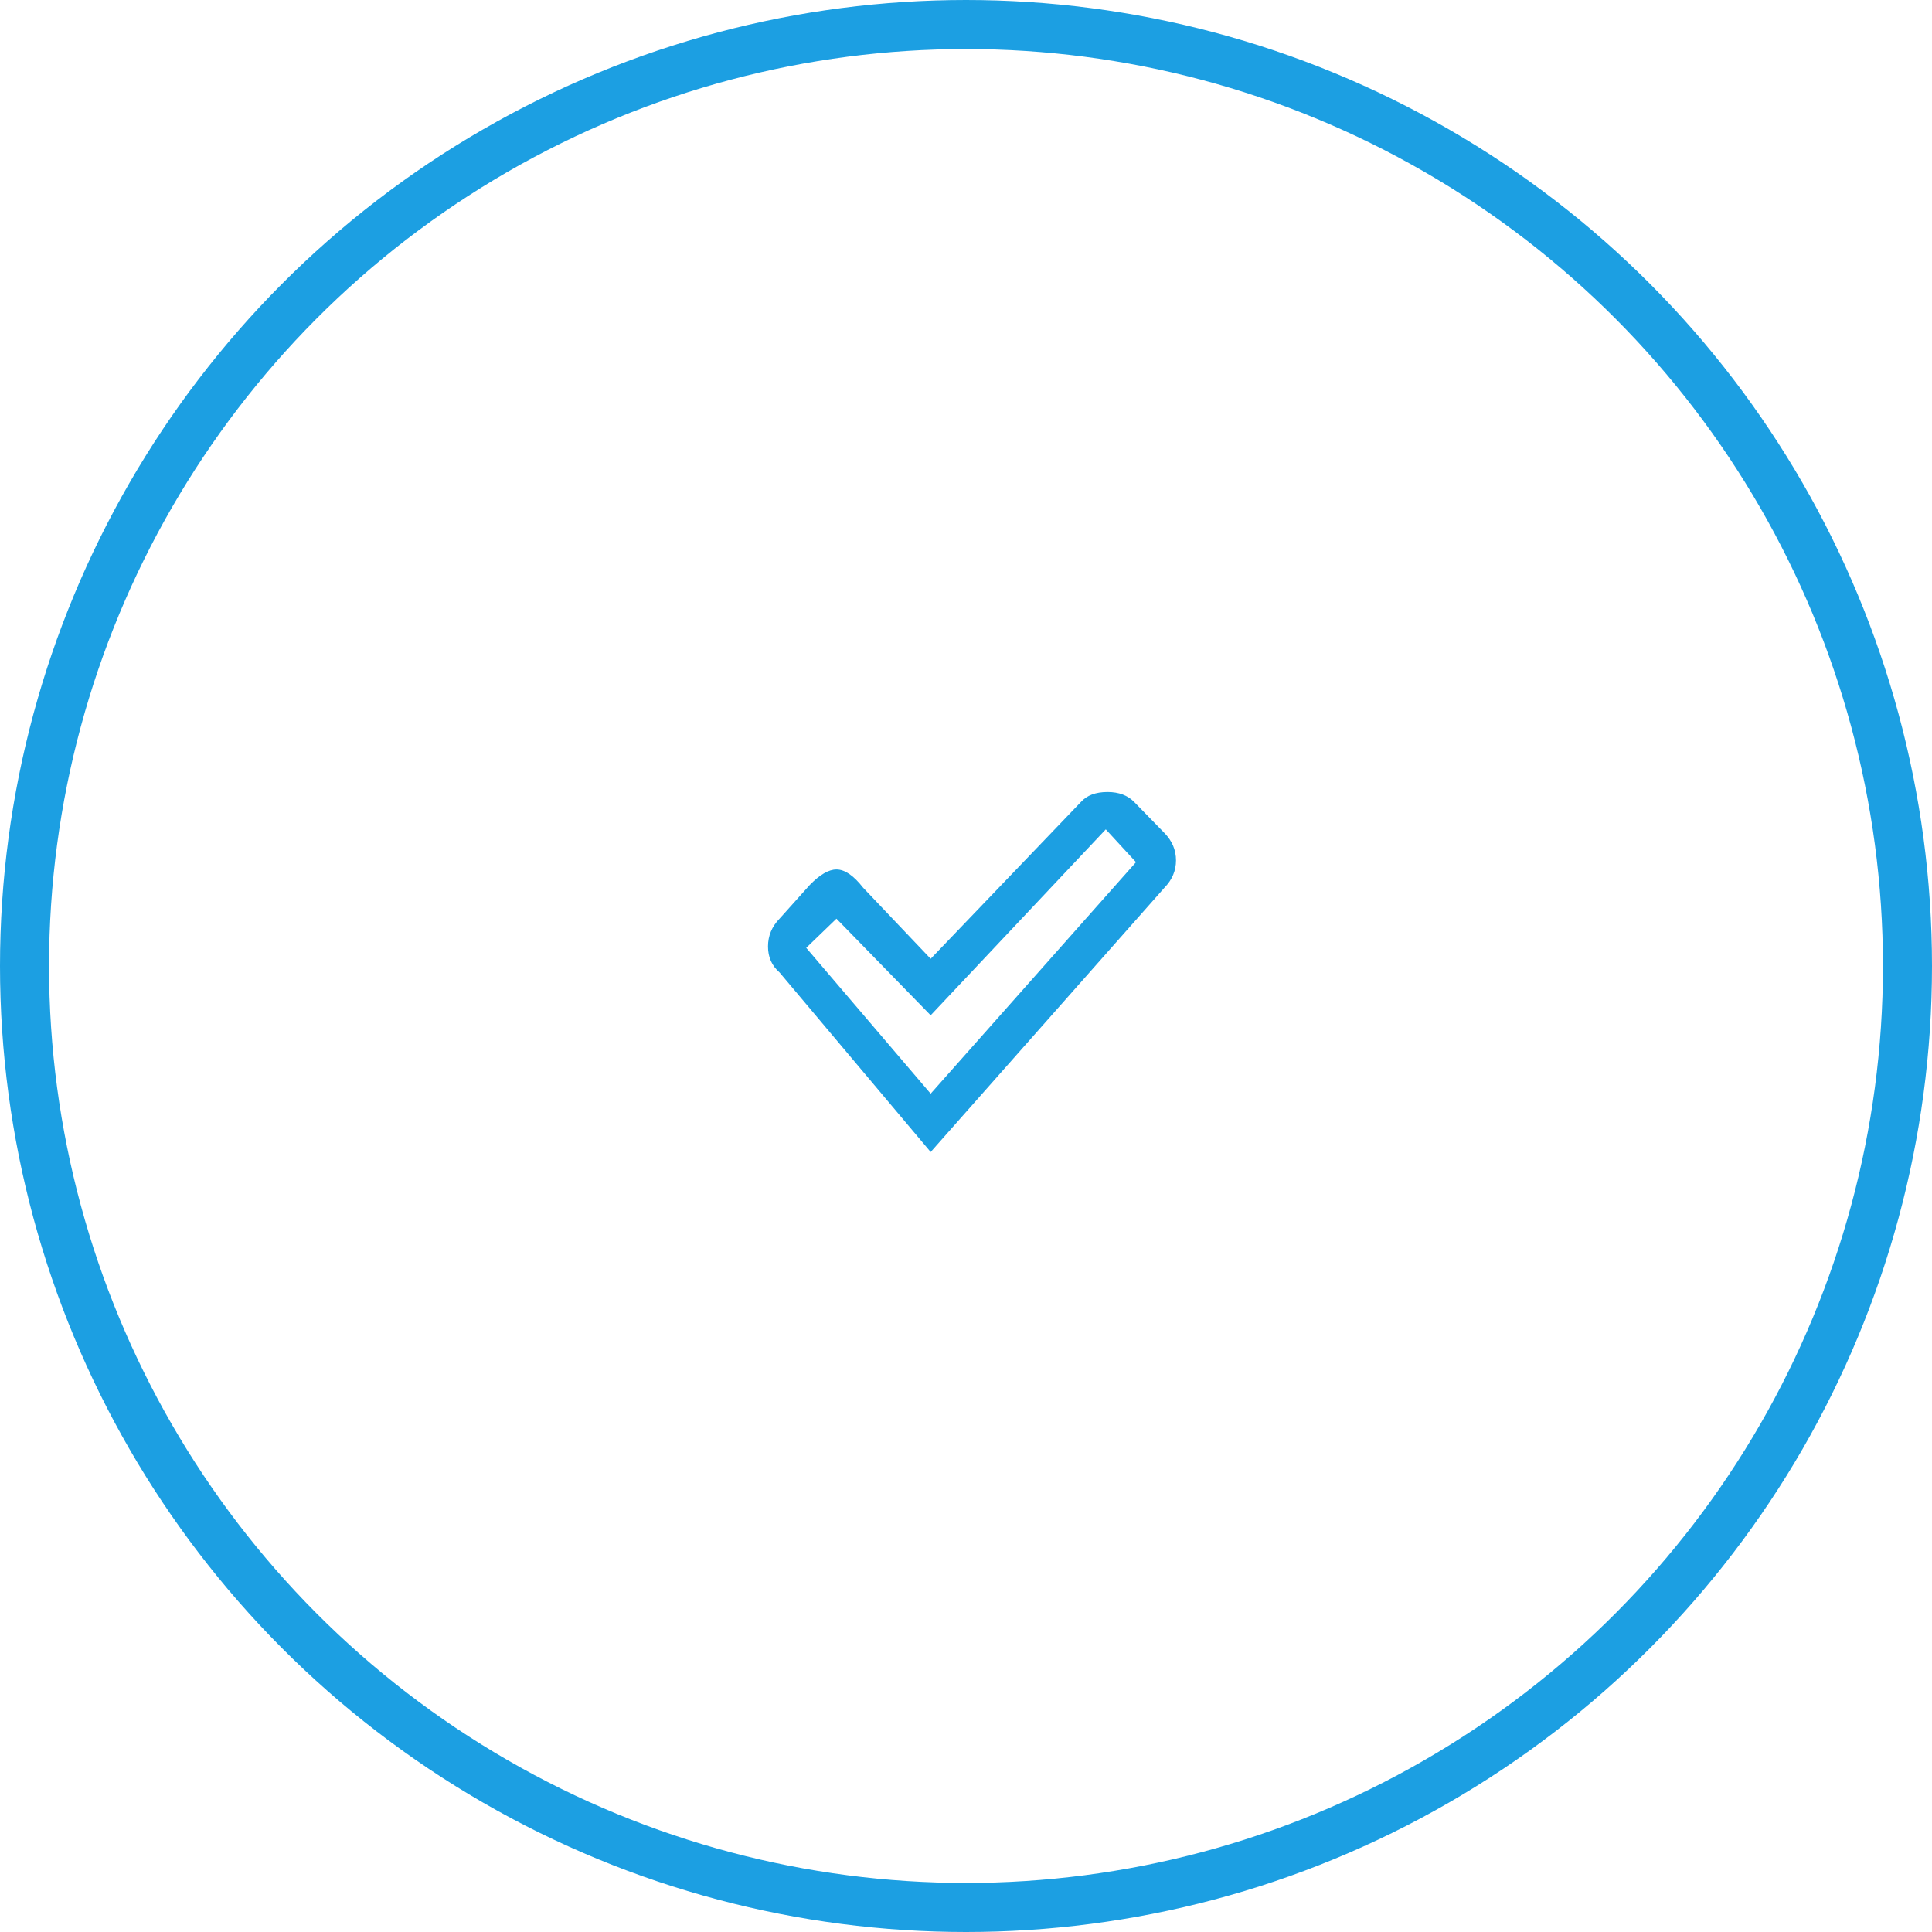 <svg width="197" height="197" viewBox="0 0 197 197" fill="none" xmlns="http://www.w3.org/2000/svg">
<circle cx="98.5" cy="98.5" r="96" stroke="#1C9FE2" stroke-width="5"/>
<path d="M94.897 117.466L118.735 90.516C119.52 89.71 119.913 88.781 119.913 87.728C119.913 86.674 119.52 85.745 118.735 84.94L115.653 81.78C114.988 81.099 114.082 80.758 112.934 80.758C111.725 80.758 110.819 81.099 110.215 81.78L94.897 97.764L88.009 90.516C87.042 89.277 86.136 88.657 85.29 88.657C84.504 88.657 83.598 89.184 82.57 90.237L79.489 93.675C78.703 94.481 78.311 95.426 78.311 96.51C78.311 97.594 78.703 98.477 79.489 99.158L94.897 117.466ZM85.29 93.675L94.897 103.526L112.753 84.568L115.834 87.914L94.897 111.518L82.208 96.649L85.29 93.675Z" fill="#1C9FE2"/>
</svg>

